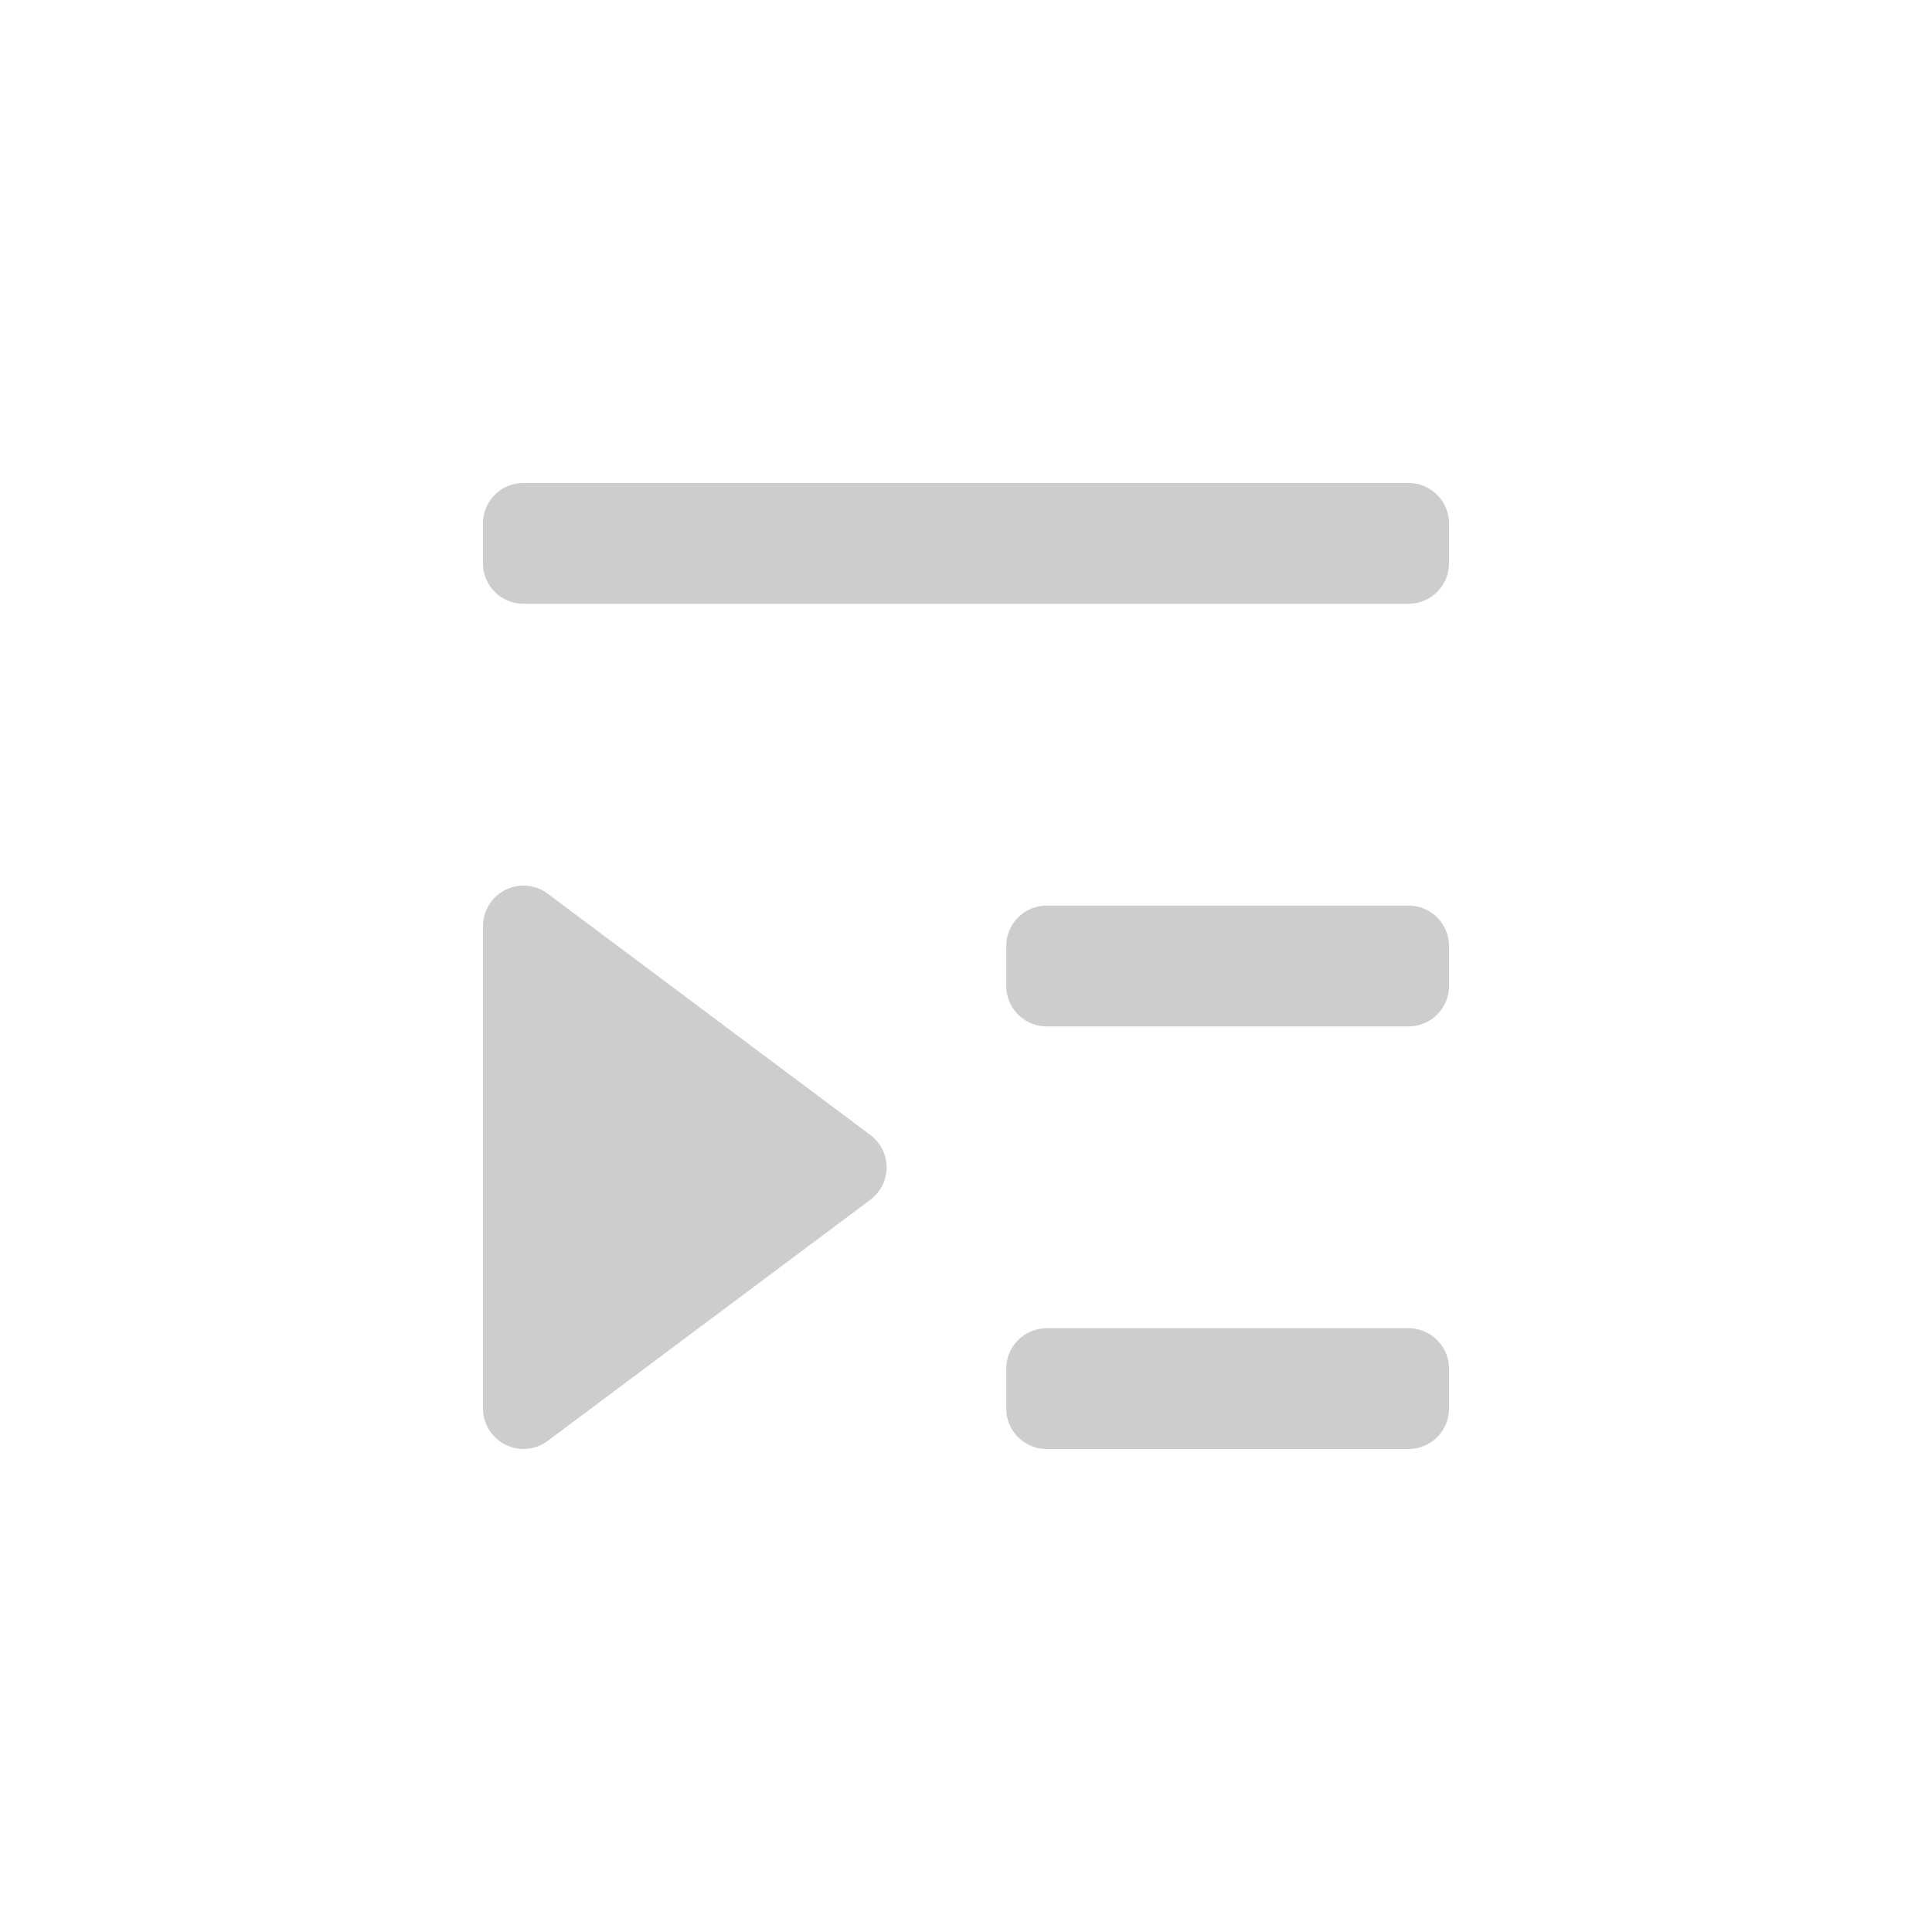 <?xml version="1.0" standalone="no"?><!DOCTYPE svg PUBLIC "-//W3C//DTD SVG 1.1//EN" "http://www.w3.org/Graphics/SVG/1.1/DTD/svg11.dtd"><svg t="1705160279366" class="icon" viewBox="0 0 1024 1024" version="1.1" xmlns="http://www.w3.org/2000/svg" p-id="3418" xmlns:xlink="http://www.w3.org/1999/xlink" width="200" height="200"><path d="M768 277.419v21.12a21.419 21.419 0 0 1-21.419 21.461H277.461A21.419 21.419 0 0 1 256 298.581v-21.12C256 265.6 265.6 256 277.461 256h469.12c11.819 0 21.419 9.6 21.419 21.419z m0 448v21.12a21.419 21.419 0 0 1-21.419 21.461h-191.787a21.419 21.419 0 0 1-21.461-21.419v-21.12c0-11.861 9.6-21.461 21.461-21.461h191.787c11.819 0 21.419 9.6 21.419 21.419z m0-224v21.12a21.419 21.419 0 0 1-21.419 21.461h-191.787a21.419 21.419 0 0 1-21.461-21.461v-21.12c0-11.819 9.6-21.419 21.461-21.419h191.787c11.819 0 21.419 9.6 21.419 21.419z m-306.688 134.485L290.261 763.733A21.461 21.461 0 0 1 256 746.539v-255.744a21.461 21.461 0 0 1 34.261-17.152l171.051 127.915a21.461 21.461 0 0 1 0 34.347z" fill="#cdcdcd" p-id="3419"></path></svg>